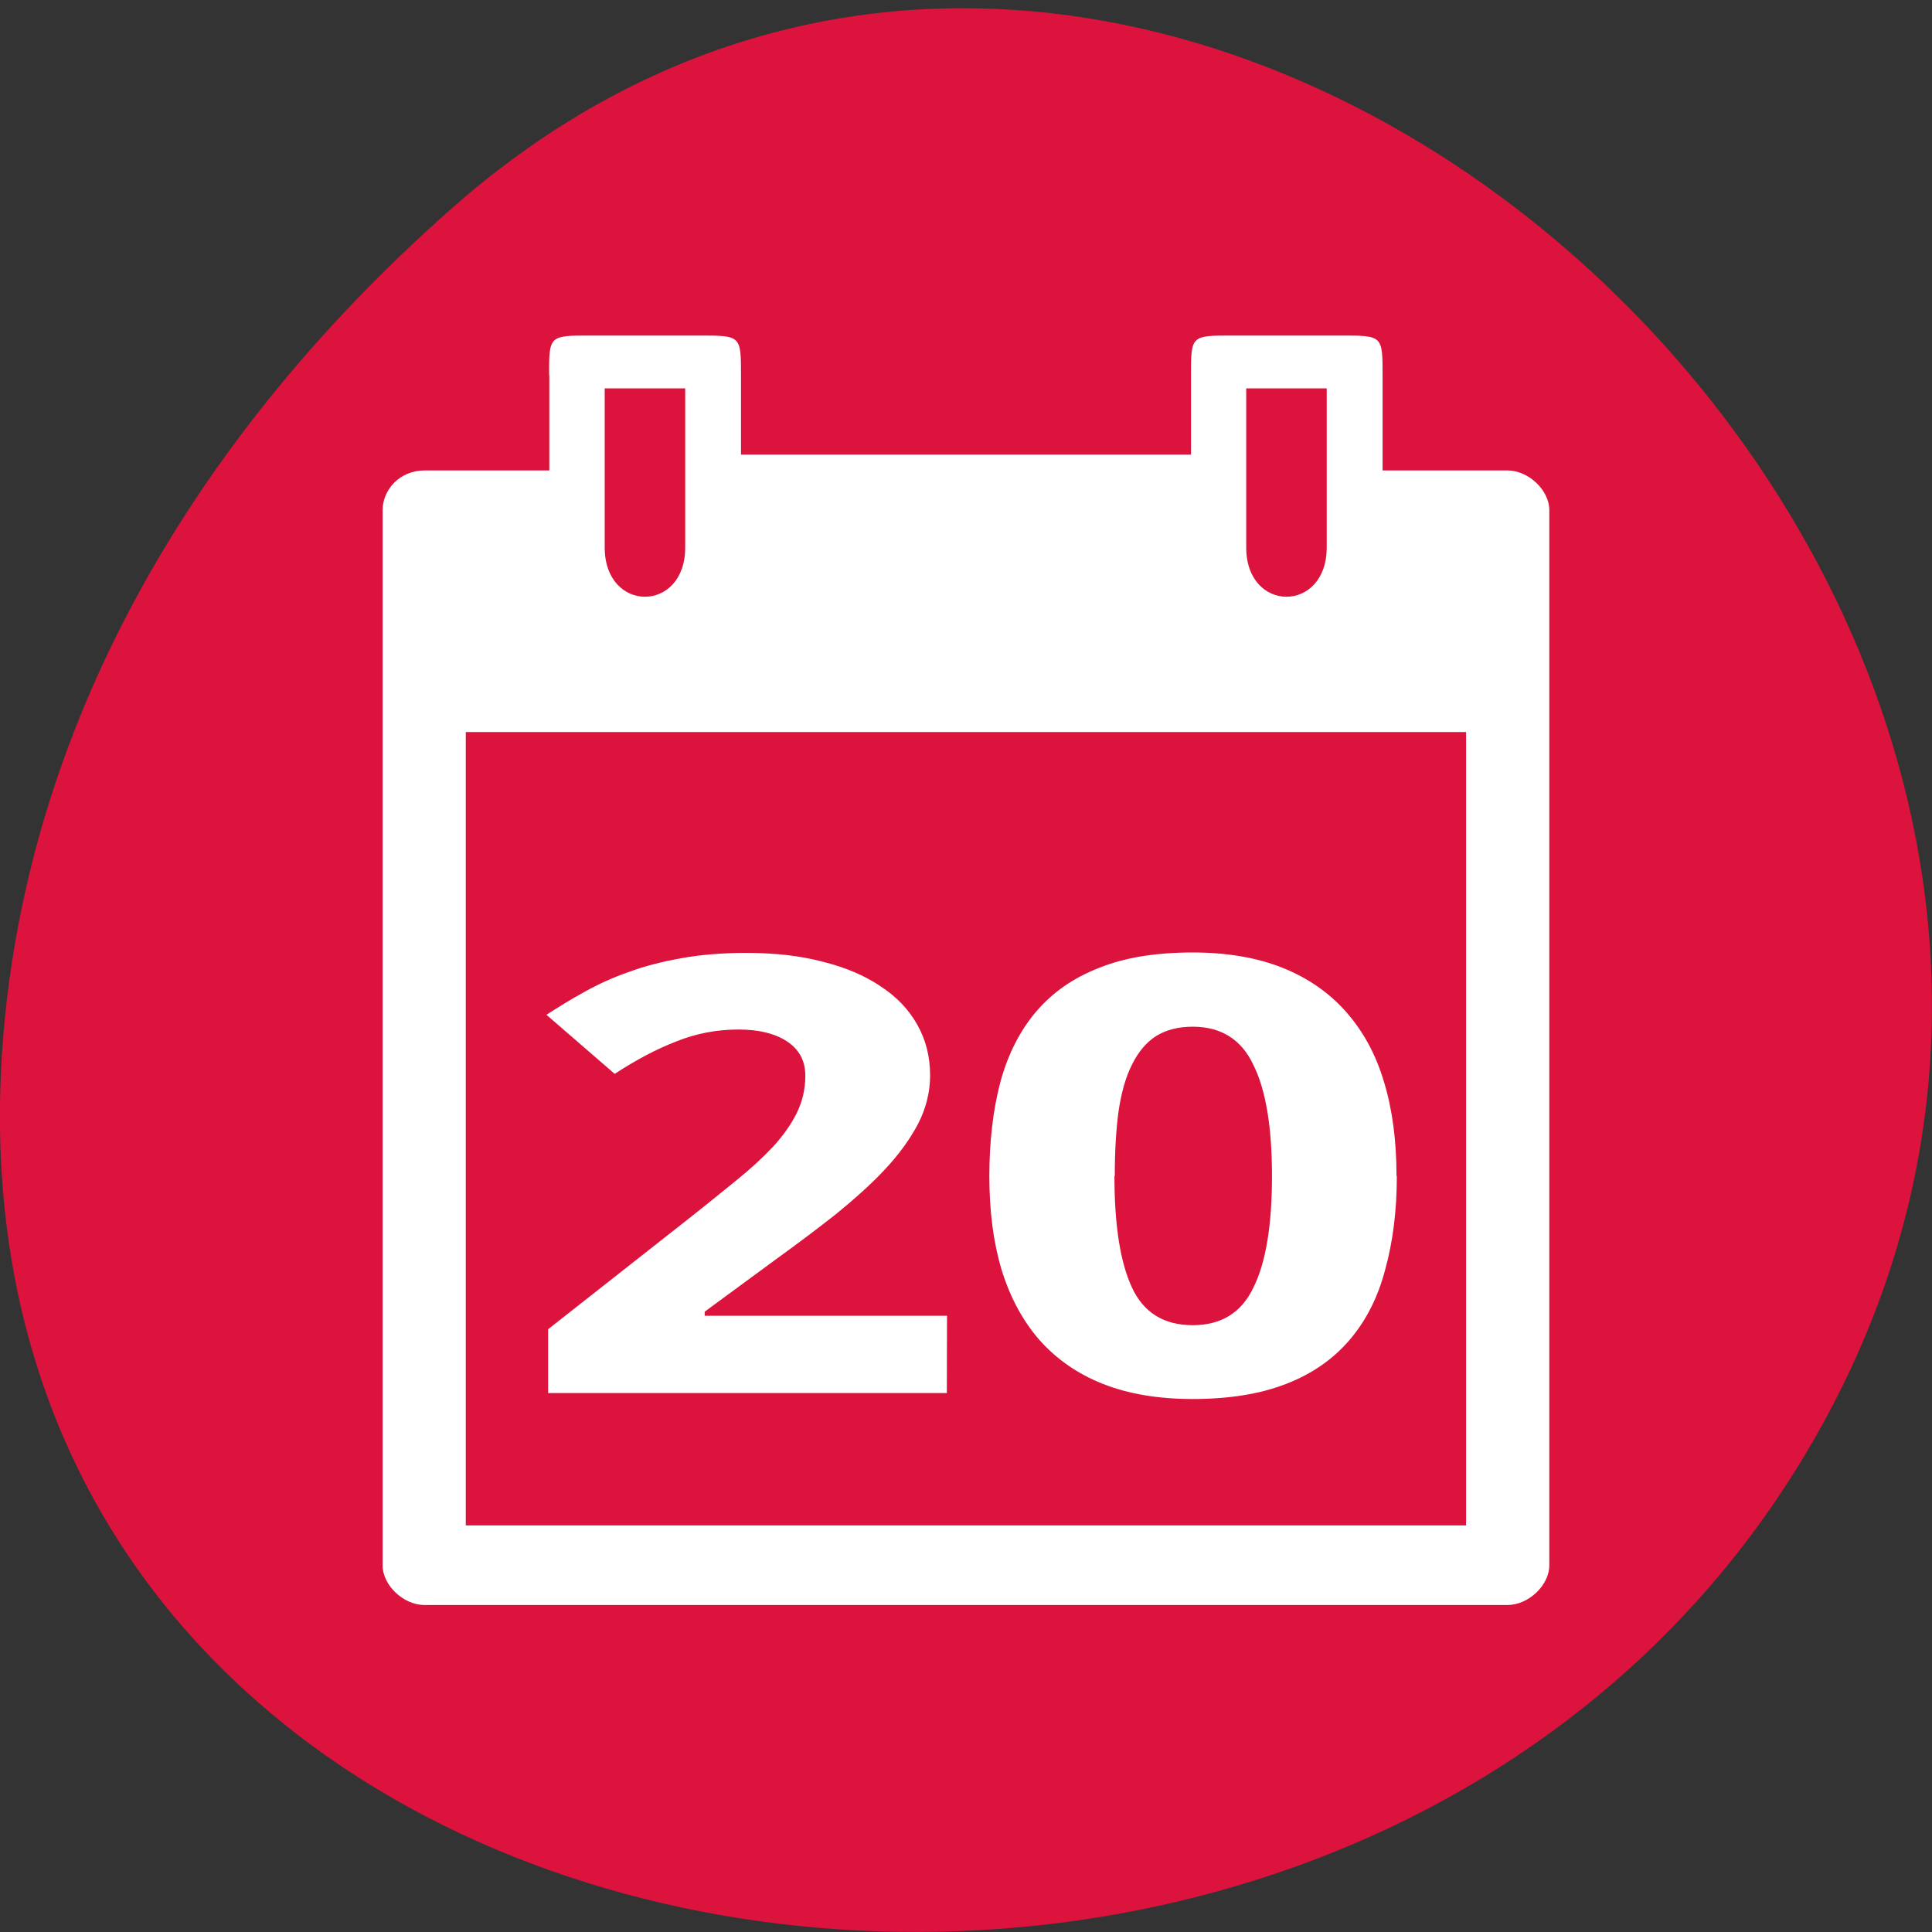 <svg xmlns="http://www.w3.org/2000/svg" viewBox="0 0 24 24"><rect x="0" y="0" width="24" height="24" fill="#333333" stroke="none"/><path d="m 5.605 2.594 c 8.926 -7.887 22.668 4.551 17.11 14.961 c -5.613 10.523 -24.2 7.719 -22.621 -5.207 c 0.473 -3.848 2.598 -7.184 5.512 -9.754" fill="#dc133c"/><g fill="#fff"><path d="m 6.824 4.66 v 1.184 h -1.551 c -0.313 0 -0.52 0.246 -0.52 0.492 v 13.11 c 0 0.246 0.258 0.492 0.52 0.492 h 13.453 c 0.262 0 0.52 -0.246 0.52 -0.492 v -13.11 c 0 -0.246 -0.258 -0.492 -0.52 -0.492 h -1.551 v -1.184 c 0 -0.492 0 -0.492 -0.52 -0.492 h -1.344 c -0.516 0 -0.516 0 -0.516 0.492 v 0.988 h -5.59 v -0.988 c 0 -0.492 0 -0.492 -0.52 -0.492 h -1.344 c -0.52 0 -0.52 0 -0.52 0.492 m 0.691 0.164 h 1 v 1.977 c 0 0.816 -1 0.816 -1 0 m 7.969 -1.977 h 1 v 1.977 c 0 0.816 -1 0.816 -1 0 m -9.695 2.293 h 12.426 v 9.855 h -12.426"/><path d="m 11.762 17.305 h -4.953 v -0.793 l 1.738 -1.367 c 0.219 -0.172 0.414 -0.332 0.594 -0.477 c 0.18 -0.145 0.332 -0.285 0.461 -0.422 c 0.129 -0.141 0.227 -0.281 0.297 -0.422 c 0.07 -0.145 0.105 -0.297 0.105 -0.461 c 0 -0.184 -0.074 -0.324 -0.227 -0.426 c -0.148 -0.098 -0.348 -0.148 -0.602 -0.148 c -0.266 0 -0.52 0.047 -0.766 0.145 c -0.246 0.094 -0.504 0.23 -0.773 0.406 l -0.848 -0.734 c 0.152 -0.098 0.309 -0.195 0.473 -0.285 c 0.168 -0.094 0.348 -0.176 0.547 -0.246 c 0.199 -0.074 0.418 -0.129 0.656 -0.172 c 0.238 -0.043 0.508 -0.066 0.805 -0.066 c 0.352 0 0.668 0.035 0.949 0.109 c 0.281 0.07 0.523 0.172 0.719 0.305 c 0.199 0.129 0.352 0.289 0.457 0.477 c 0.105 0.184 0.16 0.395 0.16 0.629 c 0 0.211 -0.051 0.414 -0.152 0.609 c -0.102 0.191 -0.238 0.379 -0.414 0.566 c -0.172 0.184 -0.379 0.367 -0.609 0.555 c -0.23 0.18 -0.477 0.367 -0.738 0.555 l -0.887 0.652 v 0.051 h 3.01"/><path d="m 17.352 14.609 c 0 0.438 -0.051 0.824 -0.145 1.164 c -0.09 0.344 -0.238 0.633 -0.441 0.871 c -0.203 0.238 -0.465 0.422 -0.789 0.547 c -0.32 0.125 -0.707 0.188 -1.16 0.188 c -0.43 0 -0.801 -0.063 -1.117 -0.188 c -0.316 -0.125 -0.578 -0.309 -0.789 -0.547 c -0.207 -0.238 -0.363 -0.527 -0.469 -0.871 c -0.102 -0.34 -0.152 -0.727 -0.152 -1.164 c 0 -0.434 0.047 -0.824 0.137 -1.168 c 0.094 -0.344 0.242 -0.637 0.445 -0.875 c 0.203 -0.238 0.461 -0.418 0.781 -0.543 c 0.32 -0.129 0.707 -0.191 1.164 -0.191 c 0.422 0 0.793 0.063 1.109 0.188 c 0.316 0.125 0.582 0.309 0.793 0.547 c 0.211 0.238 0.371 0.527 0.473 0.871 c 0.105 0.344 0.156 0.734 0.156 1.172 m -3.504 0 c 0 0.617 0.074 1.078 0.219 1.387 c 0.145 0.309 0.395 0.465 0.754 0.465 c 0.348 0 0.602 -0.152 0.75 -0.461 c 0.156 -0.309 0.234 -0.77 0.234 -1.391 c 0 -0.617 -0.078 -1.078 -0.234 -1.387 c -0.148 -0.313 -0.402 -0.469 -0.75 -0.469 c -0.18 0 -0.332 0.039 -0.457 0.117 c -0.121 0.078 -0.219 0.195 -0.297 0.352 c -0.078 0.152 -0.133 0.348 -0.168 0.582 c -0.031 0.23 -0.047 0.5 -0.047 0.805"/></g></svg>